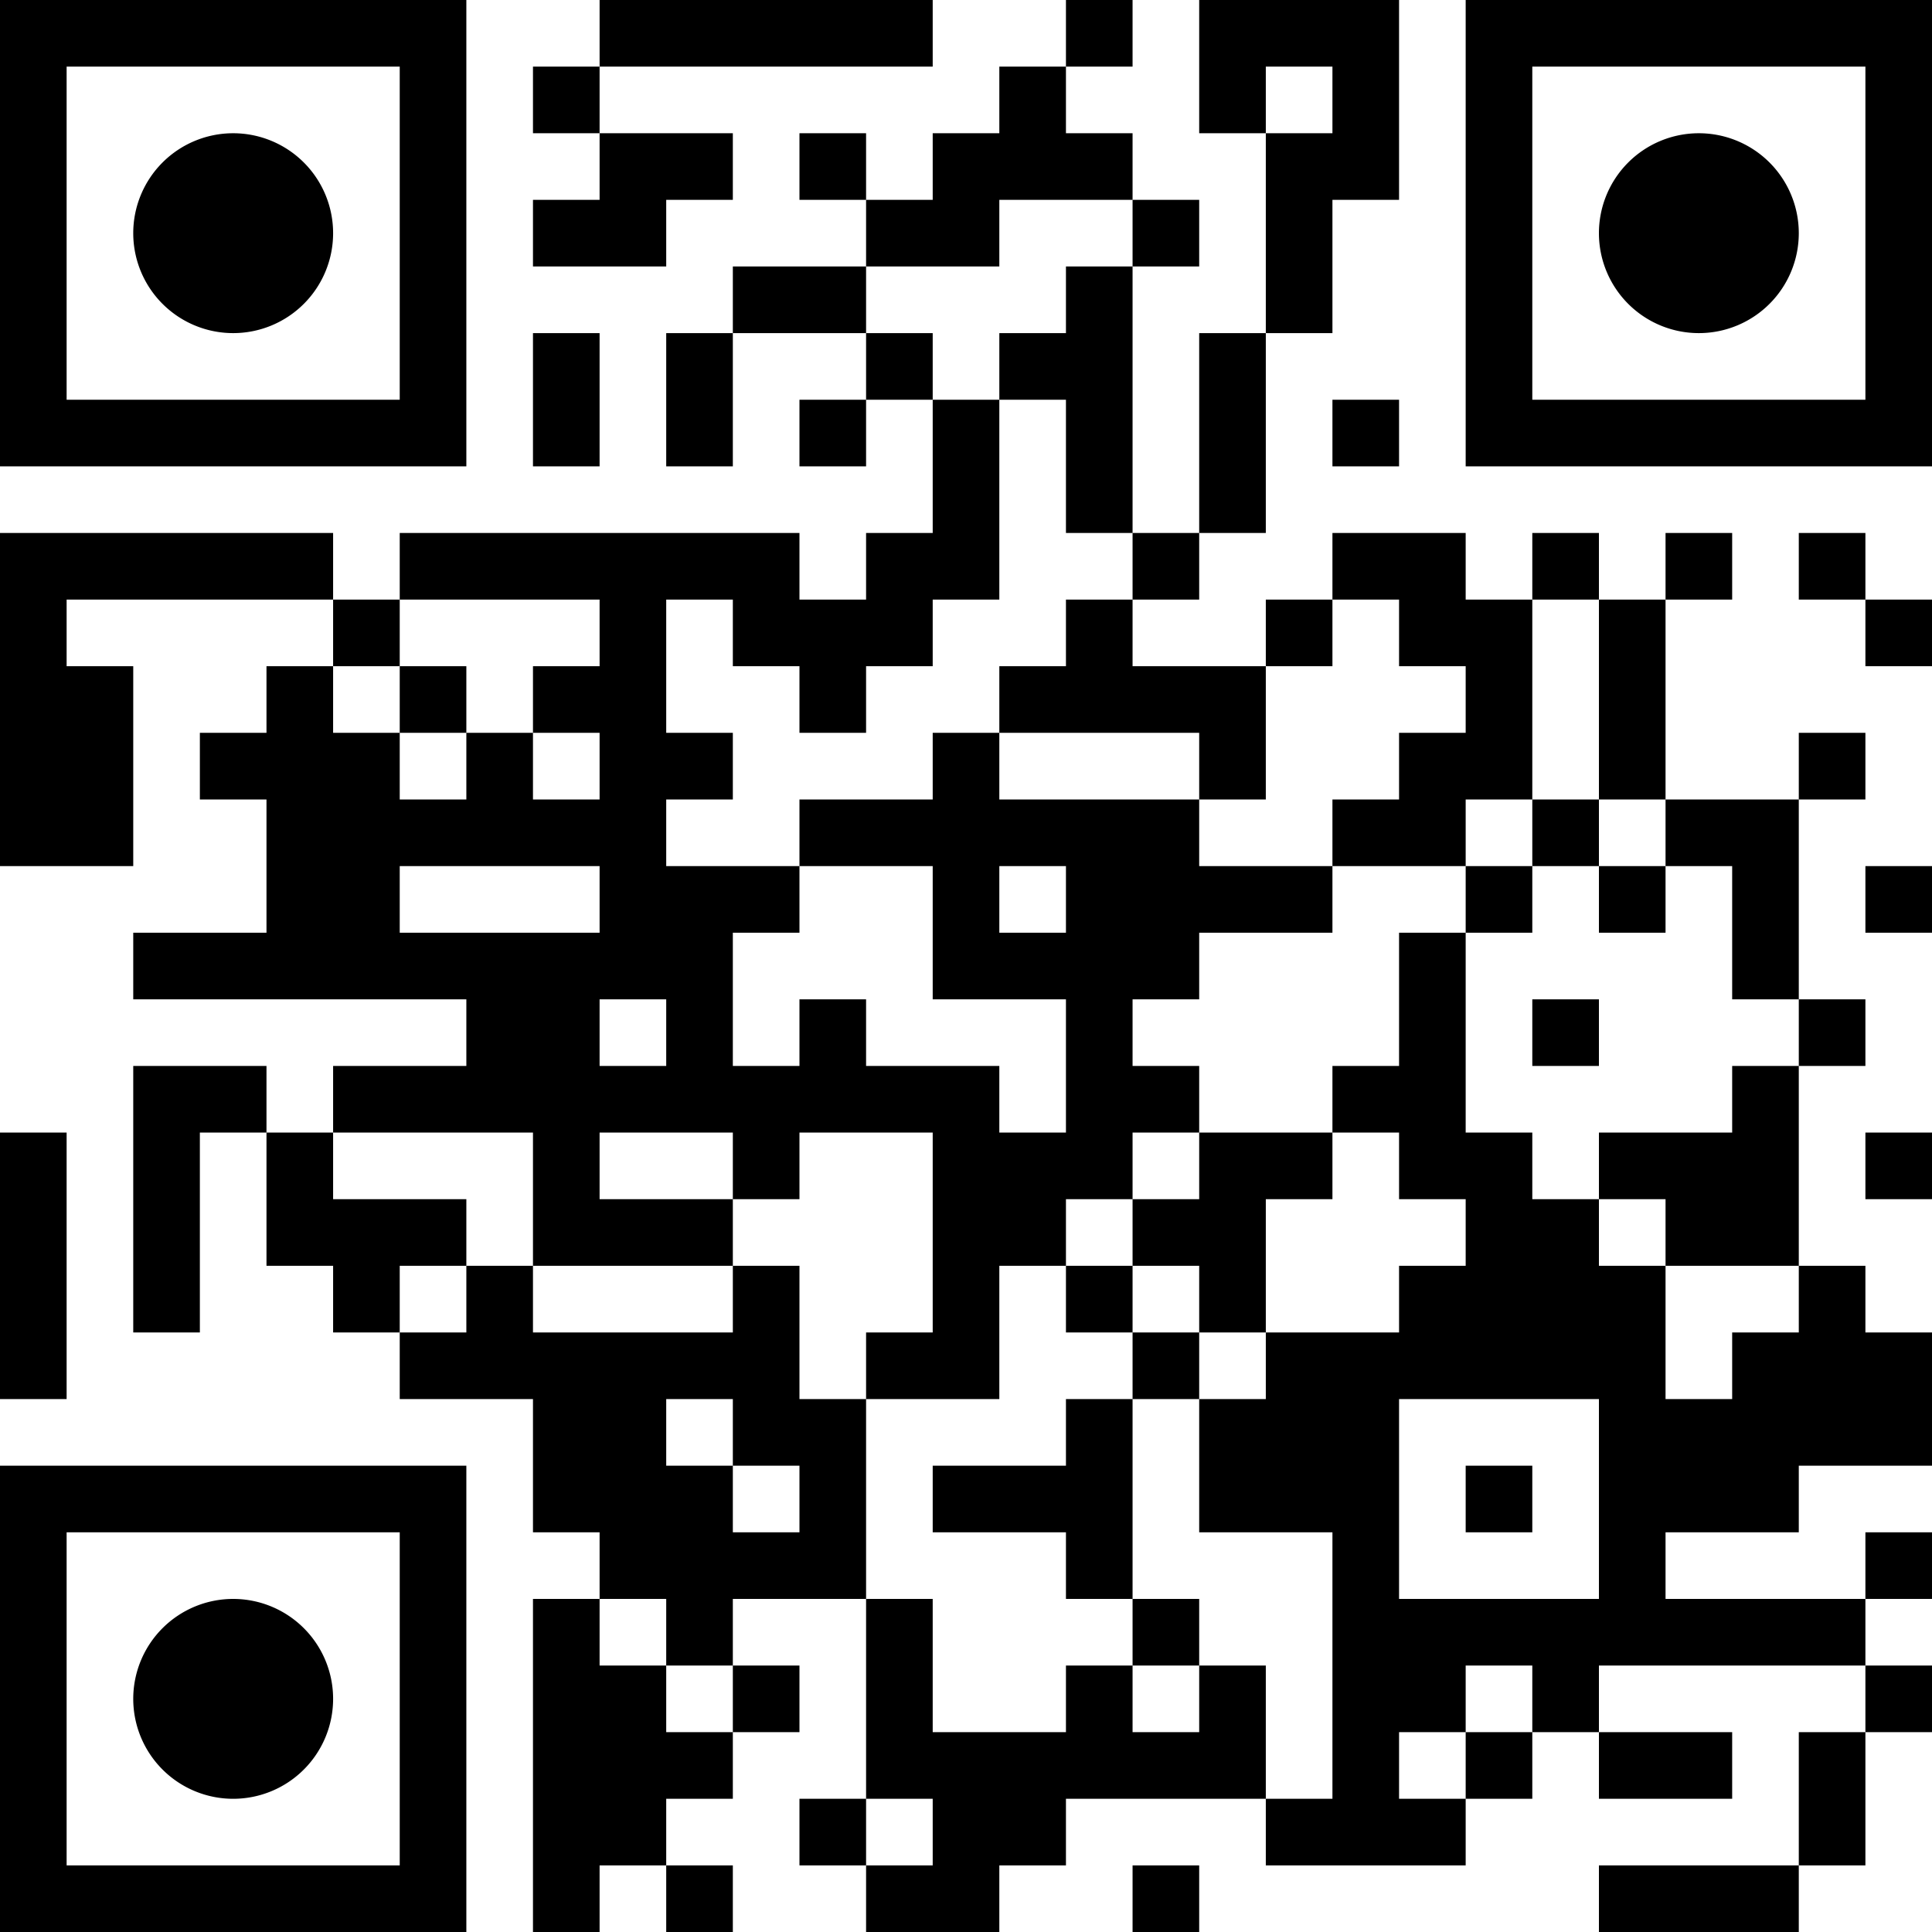 <?xml version="1.0" encoding="UTF-8"?>
<svg xmlns="http://www.w3.org/2000/svg" version="1.1" width="180" height="180" viewBox="0 0 180 180"><rect x="0" y="0" width="180" height="180" fill="#ffffff"/><g transform="scale(6.207)"><g transform="translate(0,0)"><path fill-rule="evenodd" d="M9 0L9 1L8 1L8 2L9 2L9 3L8 3L8 4L10 4L10 3L11 3L11 2L9 2L9 1L14 1L14 0ZM16 0L16 1L15 1L15 2L14 2L14 3L13 3L13 2L12 2L12 3L13 3L13 4L11 4L11 5L10 5L10 7L11 7L11 5L13 5L13 6L12 6L12 7L13 7L13 6L14 6L14 8L13 8L13 9L12 9L12 8L6 8L6 9L5 9L5 8L0 8L0 13L2 13L2 10L1 10L1 9L5 9L5 10L4 10L4 11L3 11L3 12L4 12L4 14L2 14L2 15L7 15L7 16L5 16L5 17L4 17L4 16L2 16L2 20L3 20L3 17L4 17L4 19L5 19L5 20L6 20L6 21L8 21L8 23L9 23L9 24L8 24L8 29L9 29L9 28L10 28L10 29L11 29L11 28L10 28L10 27L11 27L11 26L12 26L12 25L11 25L11 24L13 24L13 27L12 27L12 28L13 28L13 29L15 29L15 28L16 28L16 27L19 27L19 28L22 28L22 27L23 27L23 26L24 26L24 27L26 27L26 26L24 26L24 25L28 25L28 26L27 26L27 28L24 28L24 29L27 29L27 28L28 28L28 26L29 26L29 25L28 25L28 24L29 24L29 23L28 23L28 24L25 24L25 23L27 23L27 22L29 22L29 20L28 20L28 19L27 19L27 16L28 16L28 15L27 15L27 12L28 12L28 11L27 11L27 12L25 12L25 9L26 9L26 8L25 8L25 9L24 9L24 8L23 8L23 9L22 9L22 8L20 8L20 9L19 9L19 10L17 10L17 9L18 9L18 8L19 8L19 5L20 5L20 3L21 3L21 0L18 0L18 2L19 2L19 5L18 5L18 8L17 8L17 4L18 4L18 3L17 3L17 2L16 2L16 1L17 1L17 0ZM19 1L19 2L20 2L20 1ZM15 3L15 4L13 4L13 5L14 5L14 6L15 6L15 9L14 9L14 10L13 10L13 11L12 11L12 10L11 10L11 9L10 9L10 11L11 11L11 12L10 12L10 13L12 13L12 14L11 14L11 16L12 16L12 15L13 15L13 16L15 16L15 17L16 17L16 15L14 15L14 13L12 13L12 12L14 12L14 11L15 11L15 12L18 12L18 13L20 13L20 14L18 14L18 15L17 15L17 16L18 16L18 17L17 17L17 18L16 18L16 19L15 19L15 21L13 21L13 20L14 20L14 17L12 17L12 18L11 18L11 17L9 17L9 18L11 18L11 19L8 19L8 17L5 17L5 18L7 18L7 19L6 19L6 20L7 20L7 19L8 19L8 20L11 20L11 19L12 19L12 21L13 21L13 24L14 24L14 26L16 26L16 25L17 25L17 26L18 26L18 25L19 25L19 27L20 27L20 23L18 23L18 21L19 21L19 20L21 20L21 19L22 19L22 18L21 18L21 17L20 17L20 16L21 16L21 14L22 14L22 17L23 17L23 18L24 18L24 19L25 19L25 21L26 21L26 20L27 20L27 19L25 19L25 18L24 18L24 17L26 17L26 16L27 16L27 15L26 15L26 13L25 13L25 12L24 12L24 9L23 9L23 12L22 12L22 13L20 13L20 12L21 12L21 11L22 11L22 10L21 10L21 9L20 9L20 10L19 10L19 12L18 12L18 11L15 11L15 10L16 10L16 9L17 9L17 8L16 8L16 6L15 6L15 5L16 5L16 4L17 4L17 3ZM8 5L8 7L9 7L9 5ZM20 6L20 7L21 7L21 6ZM27 8L27 9L28 9L28 10L29 10L29 9L28 9L28 8ZM6 9L6 10L5 10L5 11L6 11L6 12L7 12L7 11L8 11L8 12L9 12L9 11L8 11L8 10L9 10L9 9ZM6 10L6 11L7 11L7 10ZM23 12L23 13L22 13L22 14L23 14L23 13L24 13L24 14L25 14L25 13L24 13L24 12ZM6 13L6 14L9 14L9 13ZM15 13L15 14L16 14L16 13ZM28 13L28 14L29 14L29 13ZM9 15L9 16L10 16L10 15ZM23 15L23 16L24 16L24 15ZM0 17L0 21L1 21L1 17ZM18 17L18 18L17 18L17 19L16 19L16 20L17 20L17 21L16 21L16 22L14 22L14 23L16 23L16 24L17 24L17 25L18 25L18 24L17 24L17 21L18 21L18 20L19 20L19 18L20 18L20 17ZM28 17L28 18L29 18L29 17ZM17 19L17 20L18 20L18 19ZM10 21L10 22L11 22L11 23L12 23L12 22L11 22L11 21ZM21 21L21 24L24 24L24 21ZM22 22L22 23L23 23L23 22ZM9 24L9 25L10 25L10 26L11 26L11 25L10 25L10 24ZM22 25L22 26L21 26L21 27L22 27L22 26L23 26L23 25ZM13 27L13 28L14 28L14 27ZM17 28L17 29L18 29L18 28ZM0 0L7 0L7 7L0 7ZM1 1L1 6L6 6L6 1ZM5 3.5A1.5 1.5 0 0 1 3.5 5A1.5 1.5 0 0 1 2 3.5A1.5 1.5 0 0 1 3.5 2A1.5 1.5 0 0 1 5 3.5ZM22 0L29 0L29 7L22 7ZM23 1L23 6L28 6L28 1ZM27 3.5A1.5 1.5 0 0 1 25.5 5A1.5 1.5 0 0 1 24 3.5A1.5 1.5 0 0 1 25.5 2A1.5 1.5 0 0 1 27 3.5ZM0 22L7 22L7 29L0 29ZM1 23L1 28L6 28L6 23ZM5 25.5A1.5 1.5 0 0 1 3.5 27A1.5 1.5 0 0 1 2 25.5A1.5 1.5 0 0 1 3.5 24A1.5 1.5 0 0 1 5 25.5Z" fill="#000000"/></g></g></svg>

